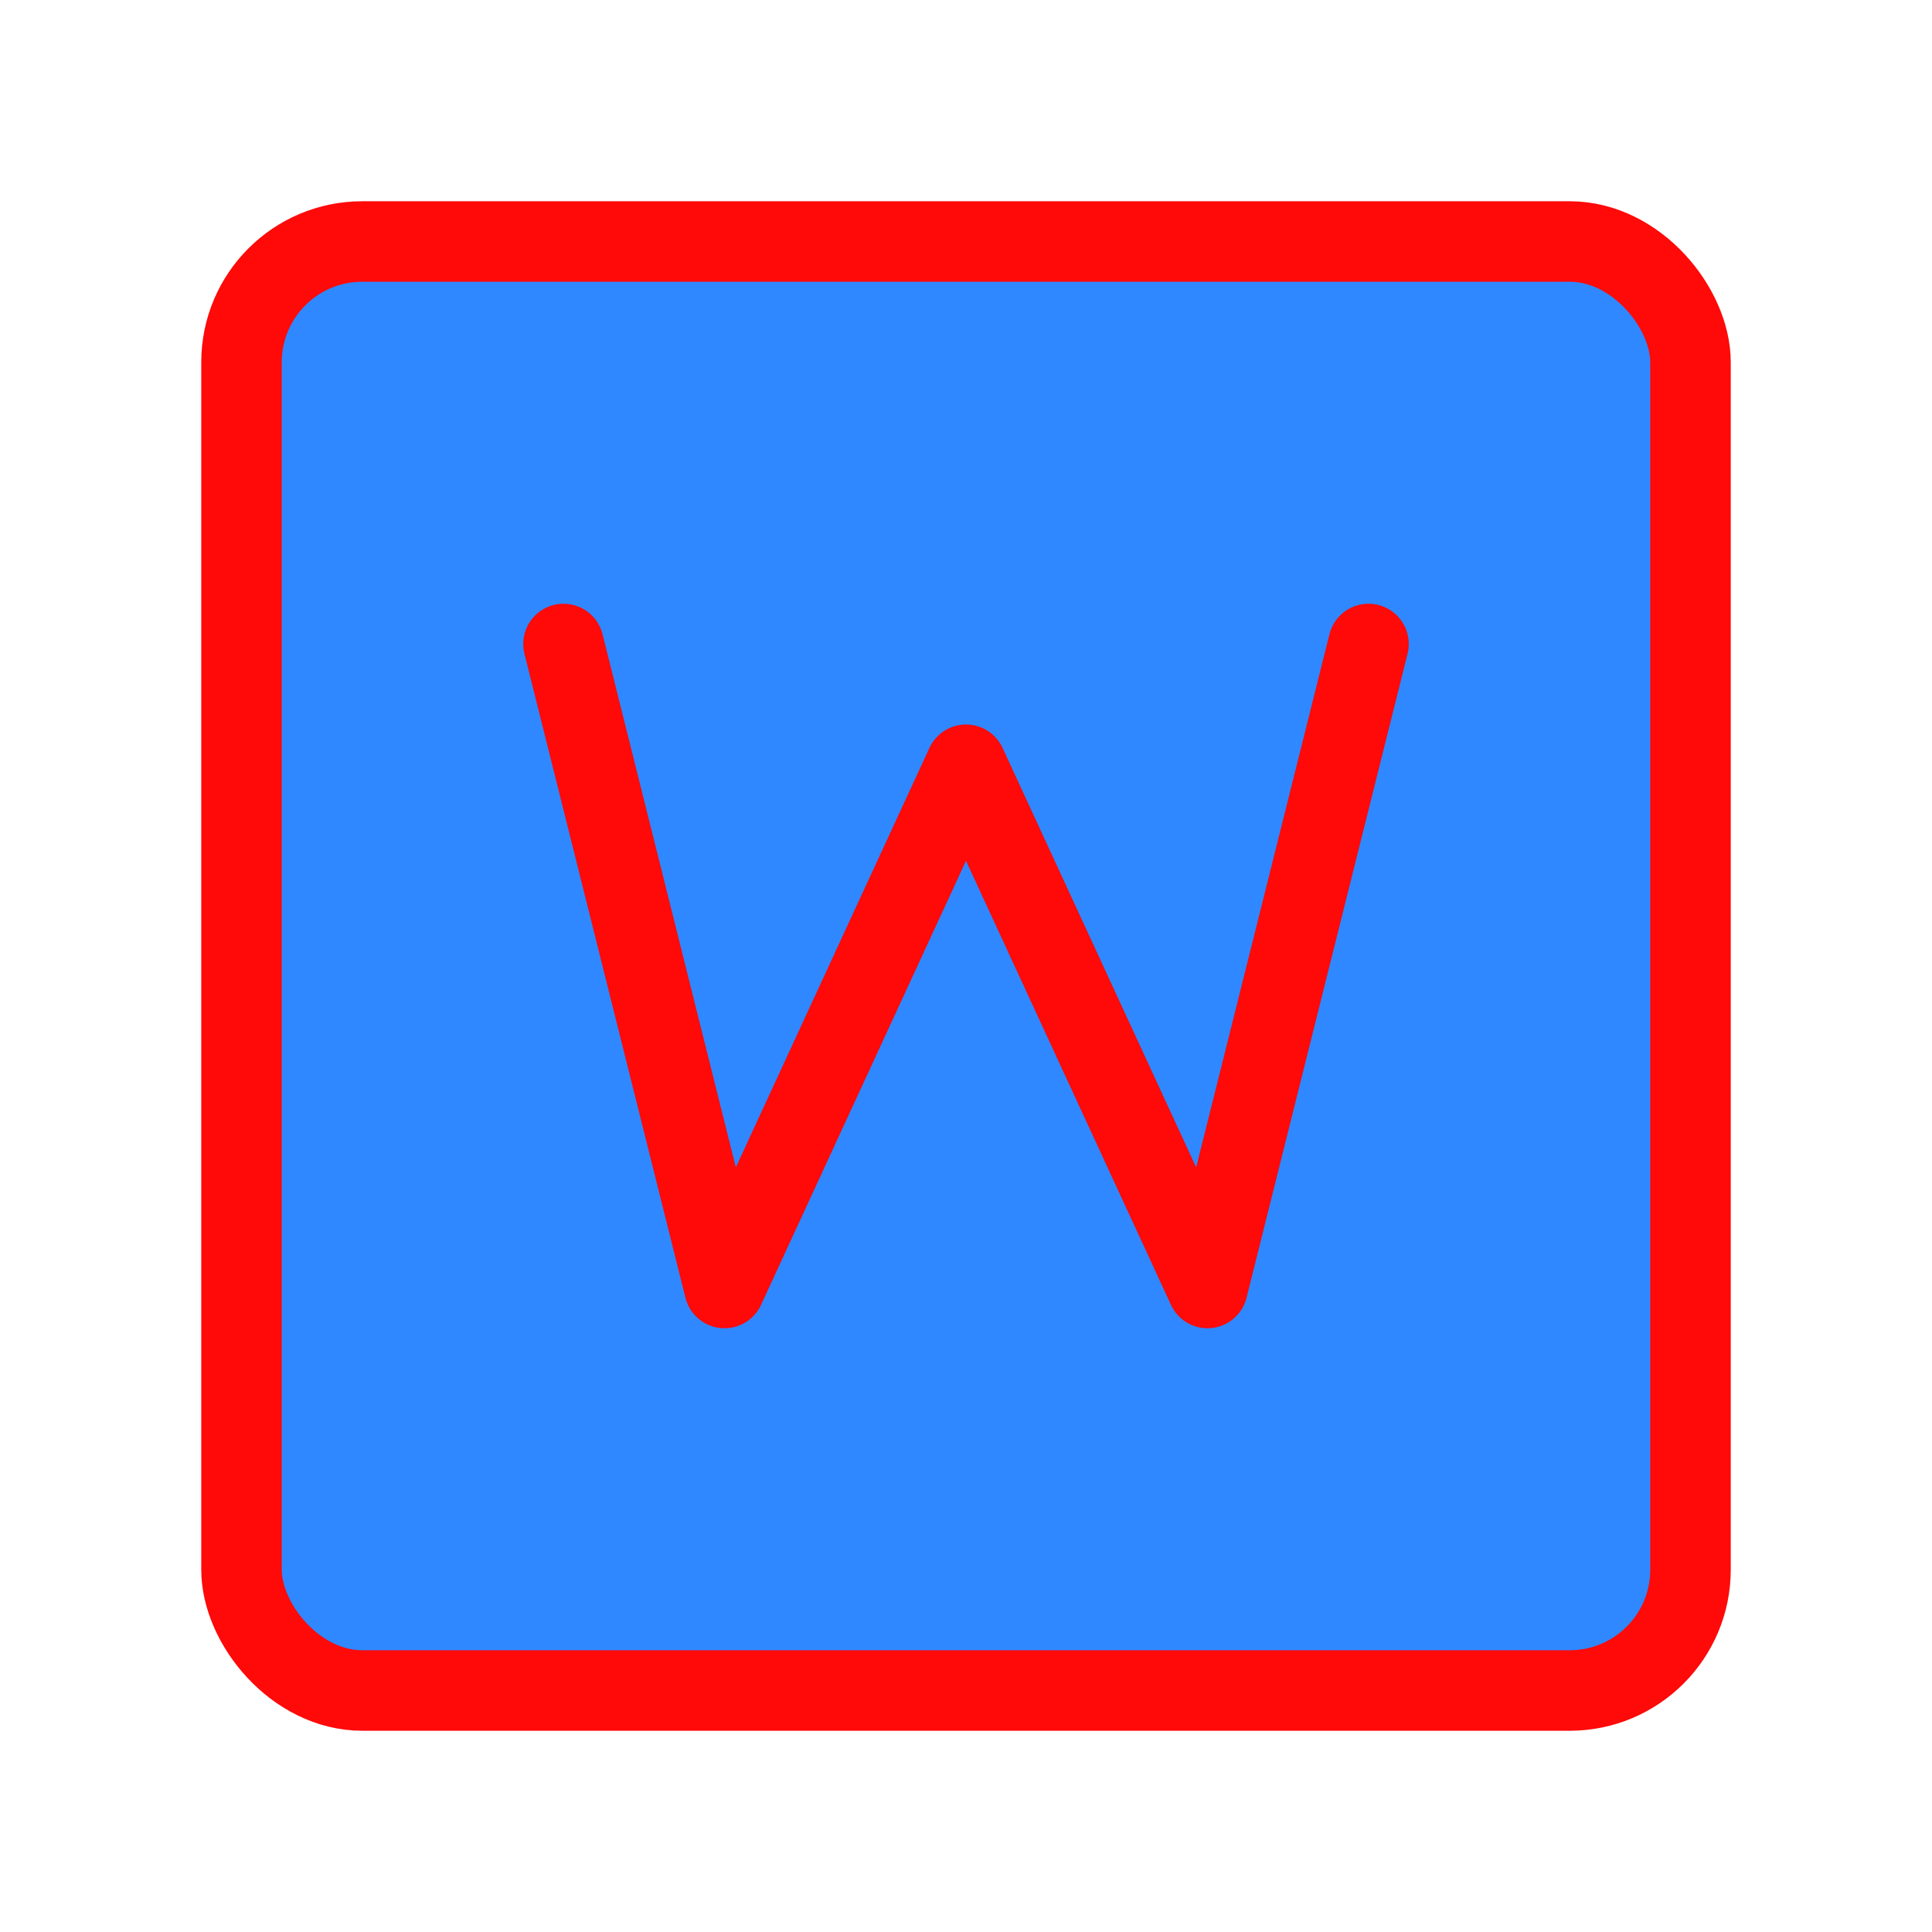 <?xml version="1.0" encoding="UTF-8"?><svg width="24" height="24" viewBox="0 0 48 48" fill="none" xmlns="http://www.w3.org/2000/svg"><rect x="6" y="6" width="36" height="36" rx="3" fill="#2F88FF" stroke="#FF0909" stroke-width="2"/><path d="M14 16L18 32L24 19L30 32L34 16" stroke="#FF0909" stroke-width="2" stroke-linecap="round" stroke-linejoin="round"/></svg>